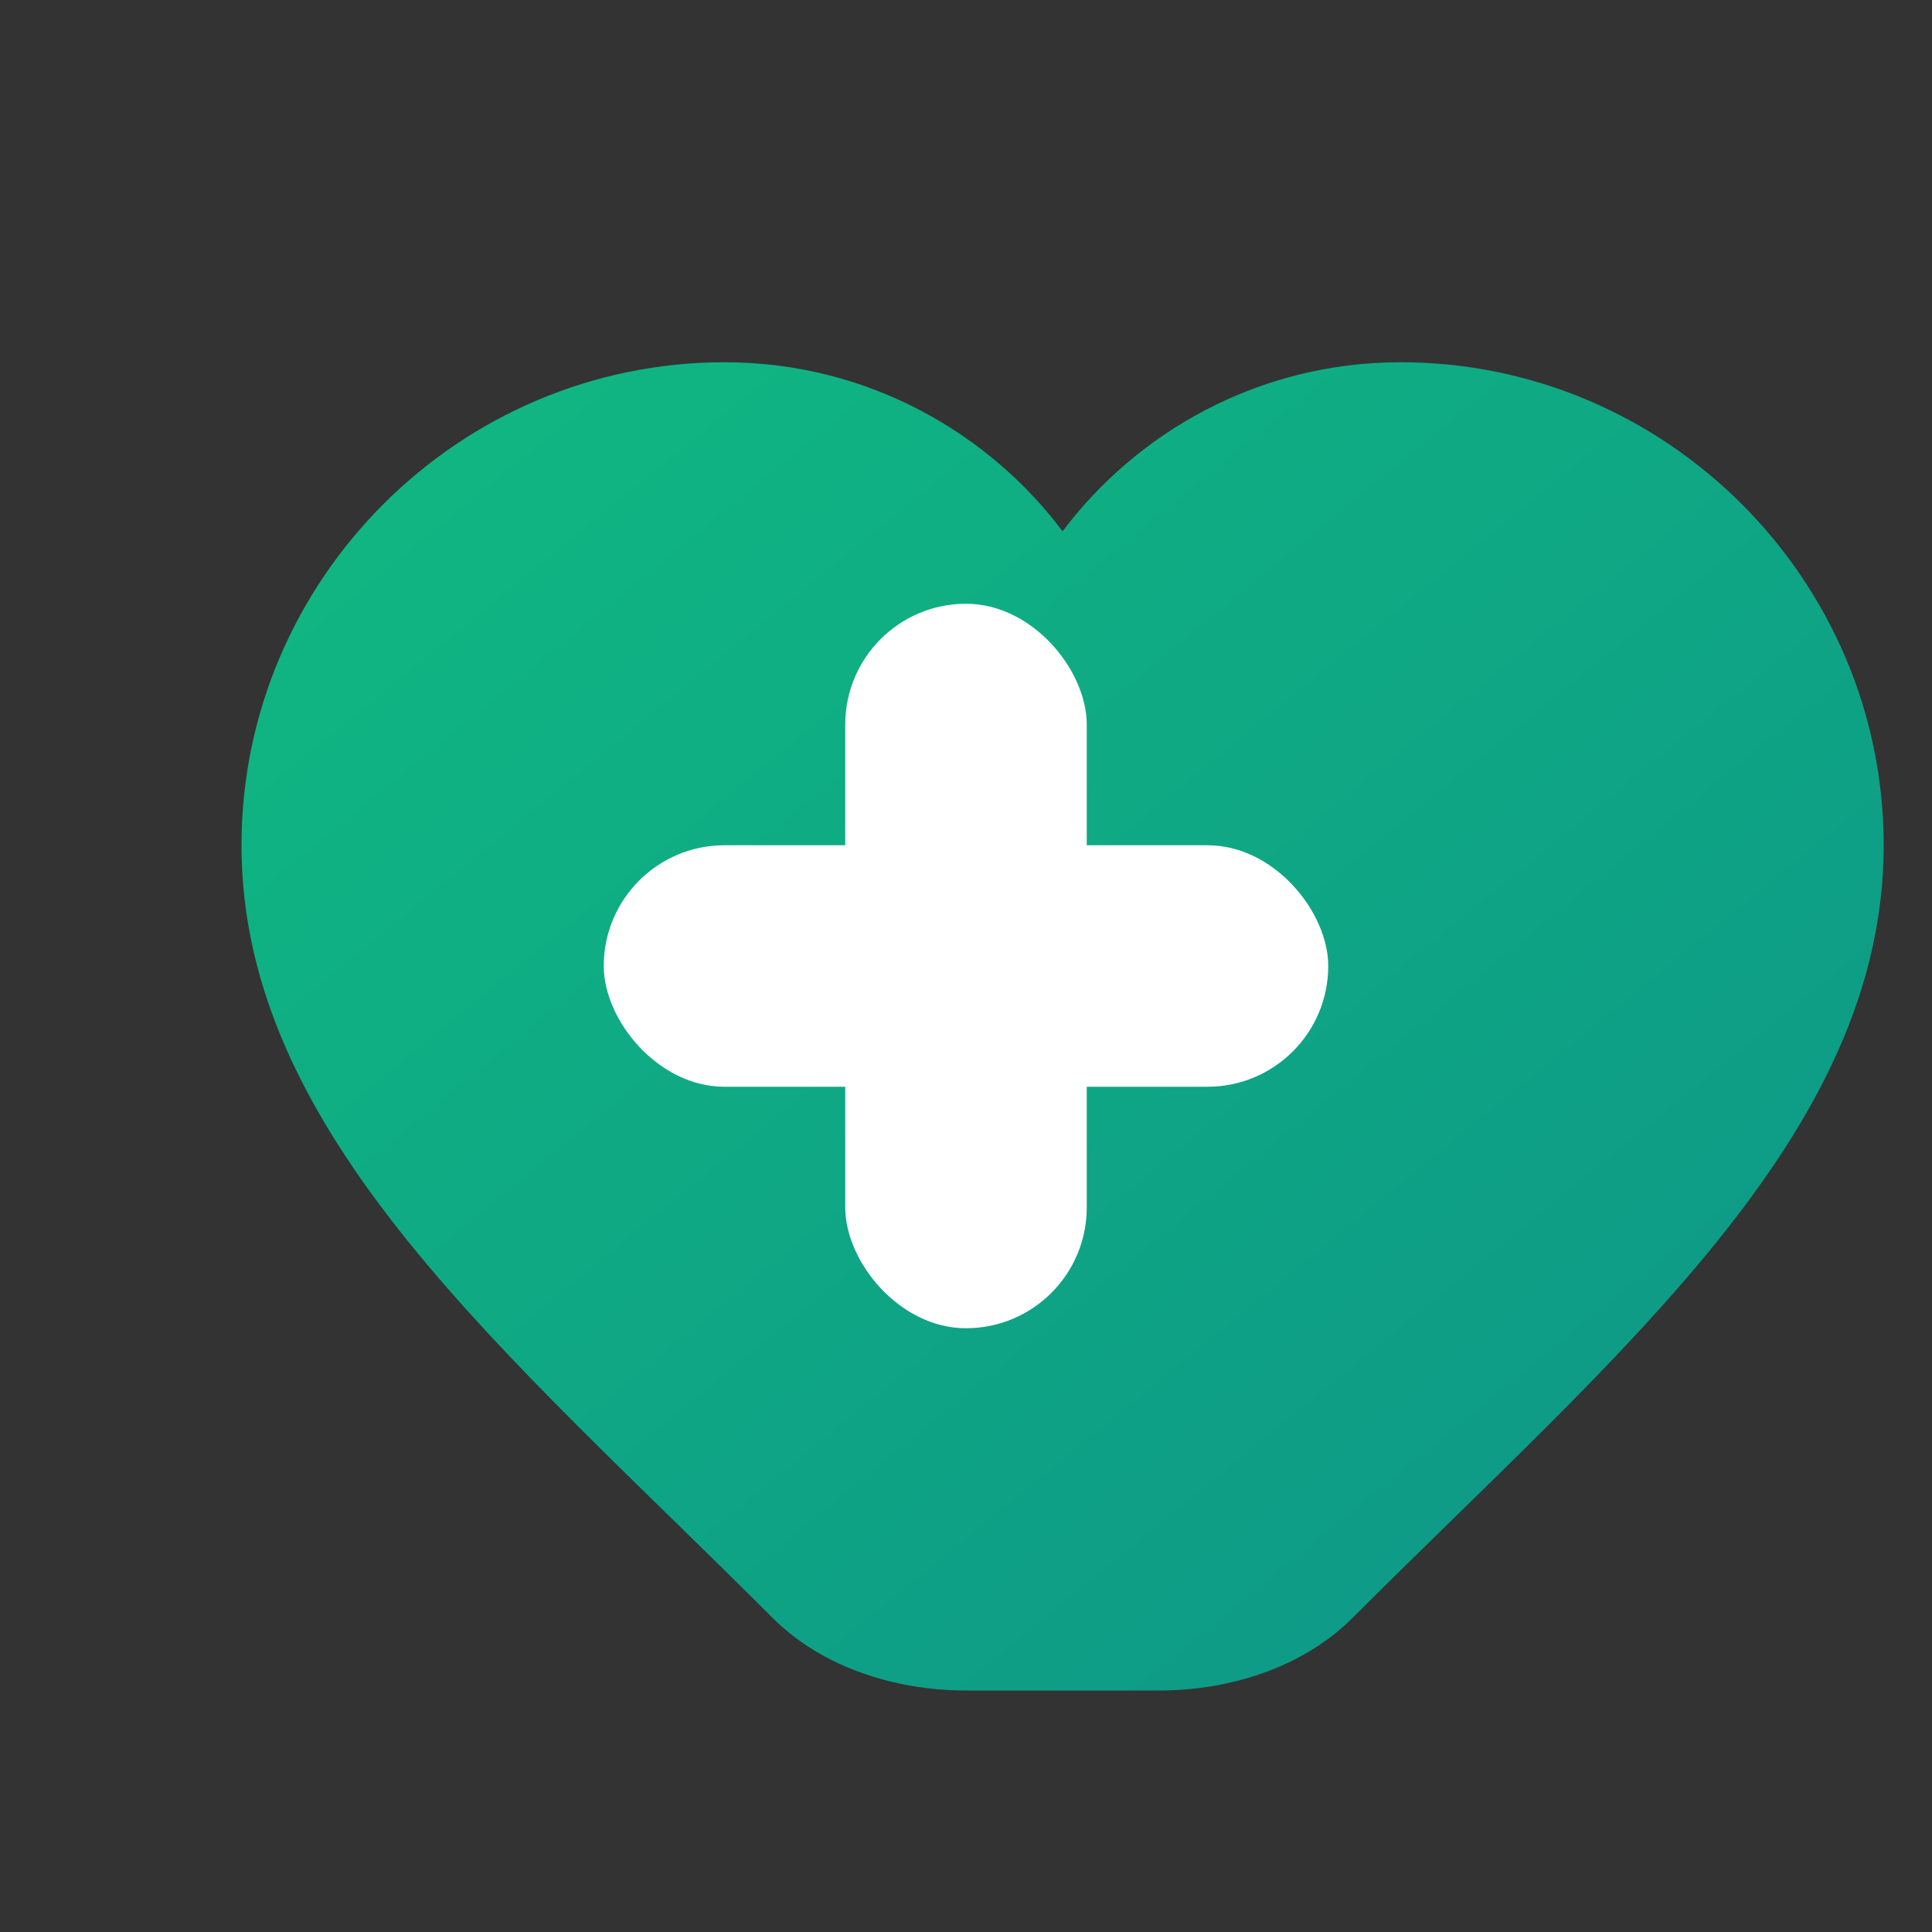 <svg width="32" height="32" viewBox="0 0 32 32" fill="none" xmlns="http://www.w3.org/2000/svg">
  <rect x="0" y="0" width="32" height="32" fill="#333333" stroke="none"/>
  <defs>
    <linearGradient id="gradient" x1="0%" y1="0%" x2="100%" y2="100%">
      <stop offset="0%" style="stop-color:#10b981;stop-opacity:1" />
      <stop offset="100%" style="stop-color:#0d9488;stop-opacity:1" />
    </linearGradient>
  </defs>
  
  <!-- Heart shape -->
  <path d="M16 28c-1.2 0-2.4-.4-3.2-1.2C8.4 22.4 4 18.8 4 14c0-4.4 3.6-8 8-8 2.4 0 4.4 1.2 5.6 2.8C18.8 7.2 20.8 6 23.2 6c4.4 0 8 3.6 8 8 0 4.8-4.4 8.4-8.8 12.8-.8.8-2 1.2-3.2 1.2h-3.2z" fill="url(#gradient)"/>
  
  <!-- Plus sign in center -->
  <rect x="14" y="10" width="4" height="12" fill="white" rx="2"/>
  <rect x="10" y="14" width="12" height="4" fill="white" rx="2"/>
</svg>